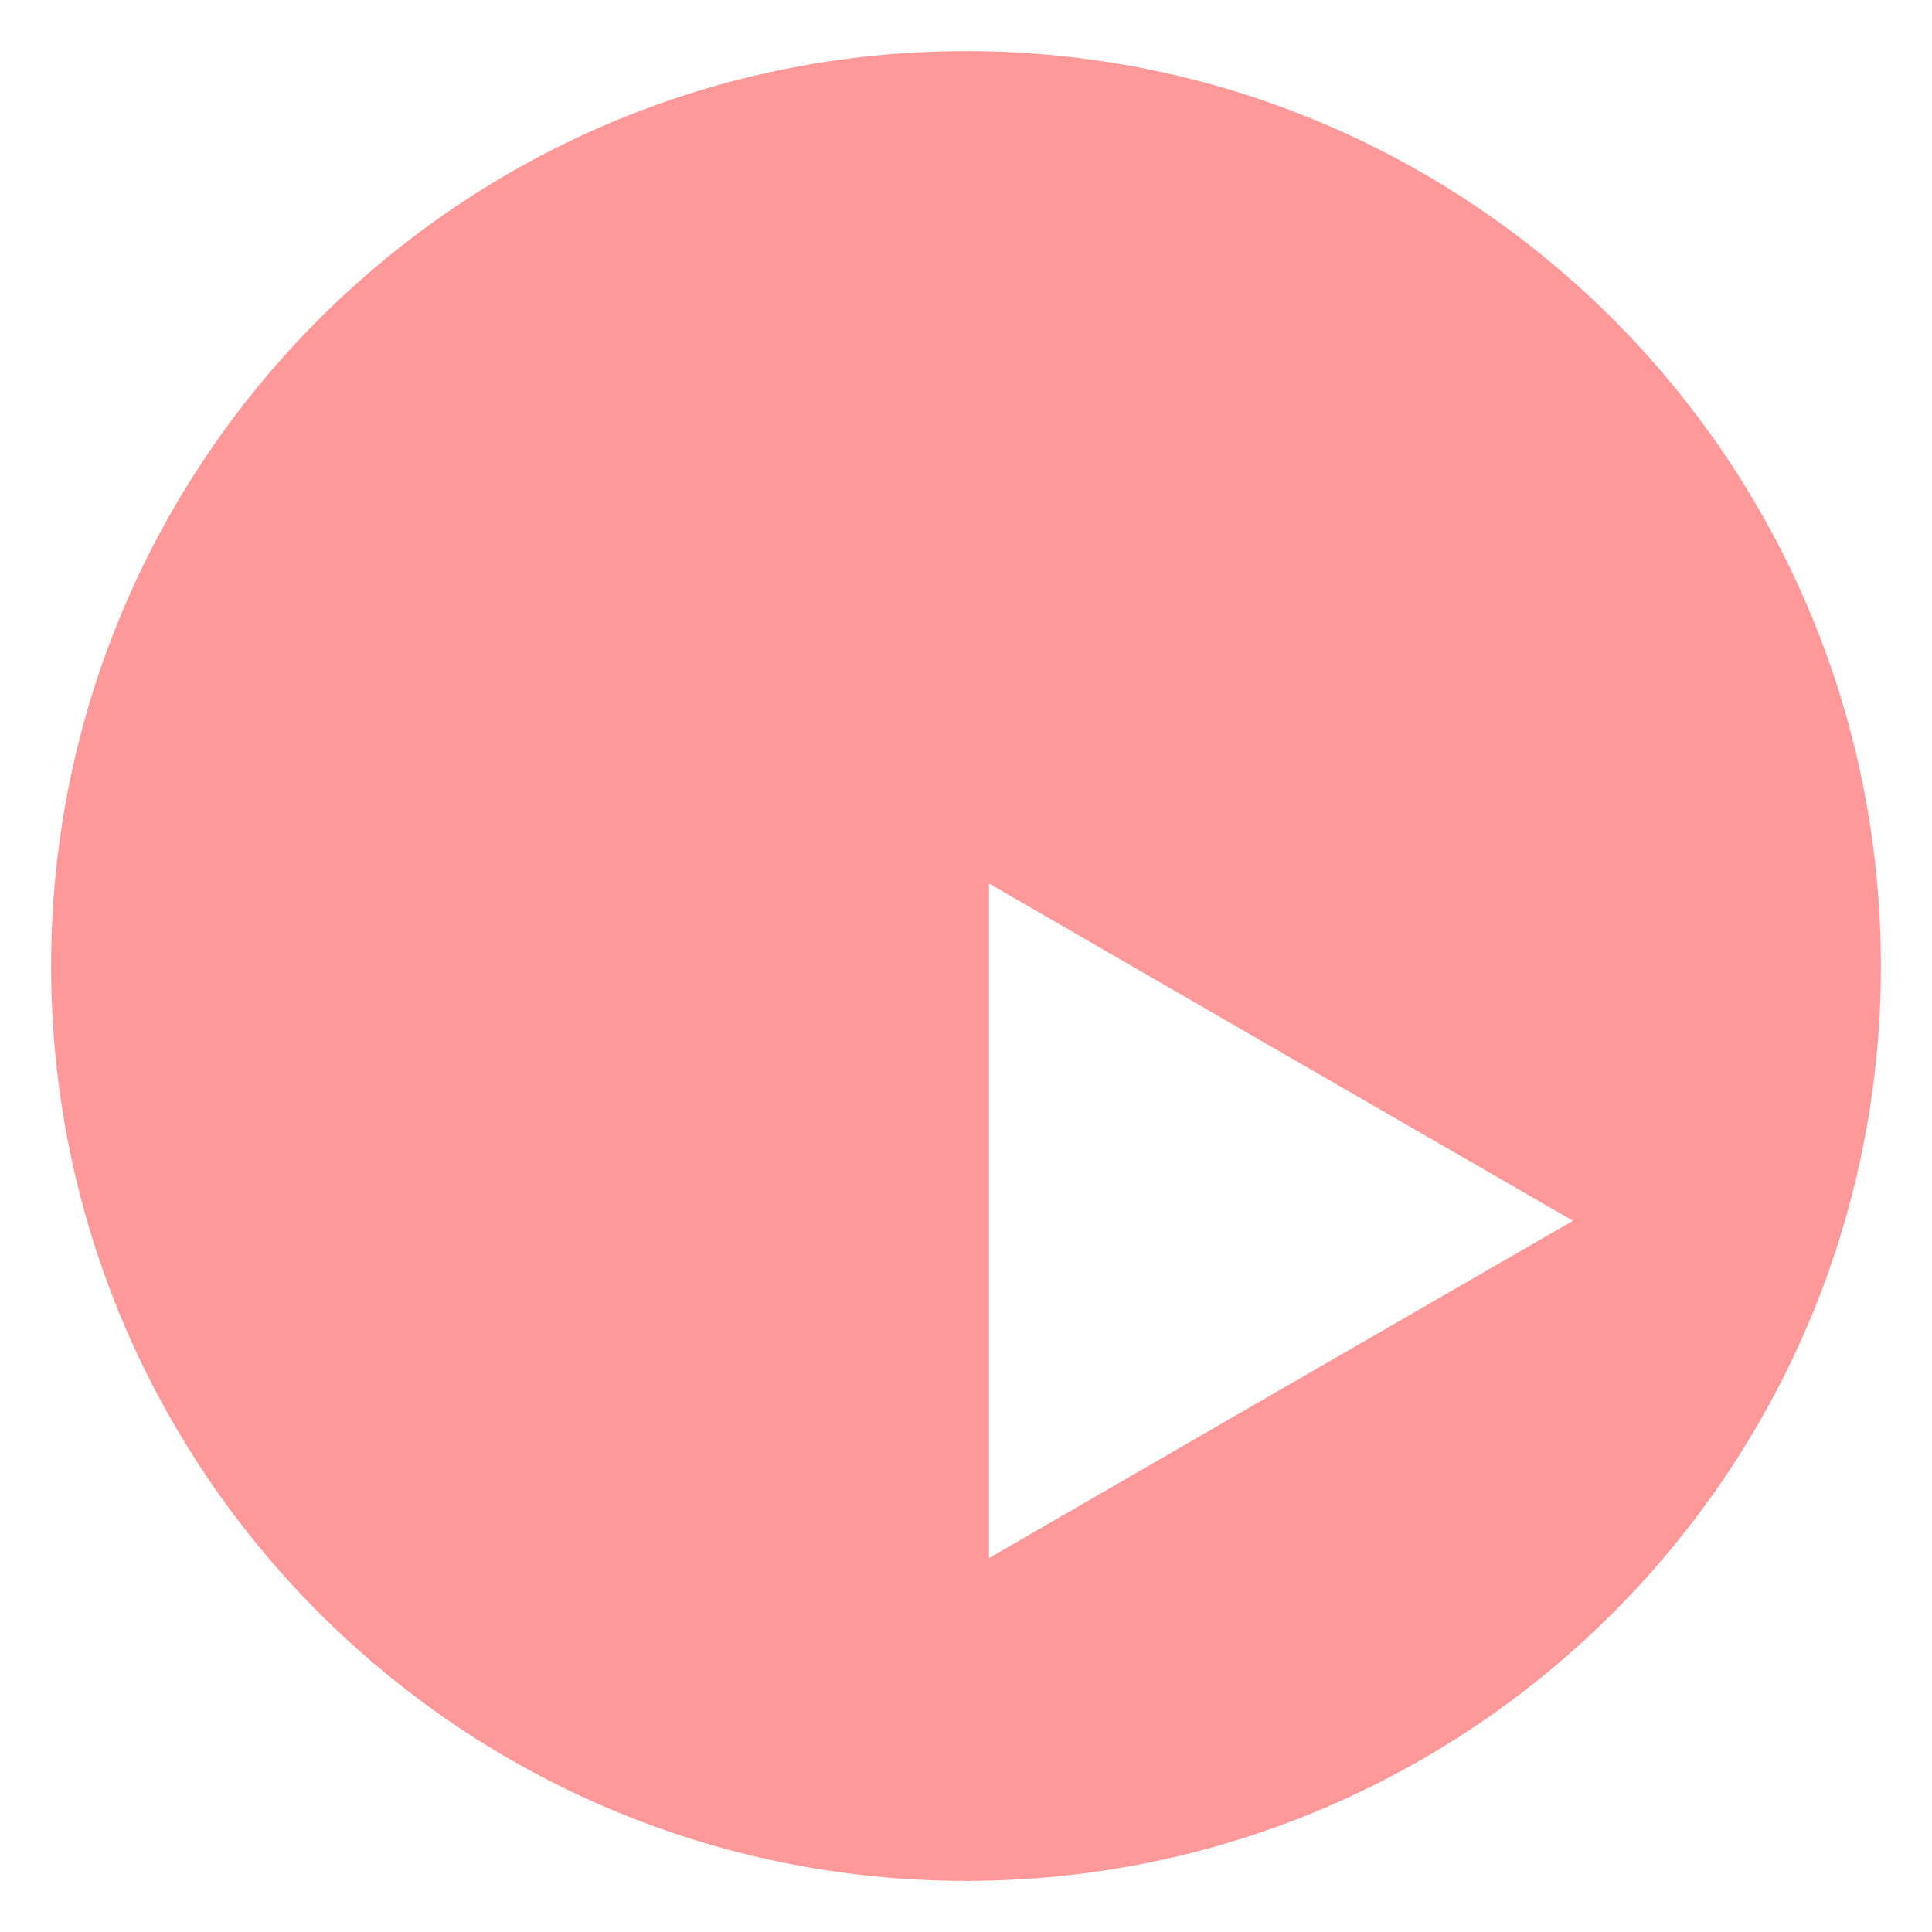 <svg width="48" height="48" viewBox="0 0 48 48" fill="none" xmlns="http://www.w3.org/2000/svg">
<path d="M24 46.73C36.553 46.73 46.73 36.553 46.73 24C46.73 11.447 36.553 1.27 24 1.27C11.446 1.27 1.27 11.447 1.27 24C1.27 36.553 11.446 46.73 24 46.73Z" fill="#FF3434" fill-opacity="0.5"/>
<g filter="url(#filter0_d_751_5306)">
<path d="M18.58 24.34V15.96L25.83 20.15L33.09 24.34L25.83 28.53L18.58 32.72V24.34Z" fill="white"/>
</g>
<defs>
<filter id="filter0_d_751_5306" x="17.39" y="14.77" width="28.87" height="31.12" filterUnits="userSpaceOnUse" color-interpolation-filters="sRGB">
<feFlood flood-opacity="0" result="BackgroundImageFix"/>
<feColorMatrix in="SourceAlpha" type="matrix" values="0 0 0 0 0 0 0 0 0 0 0 0 0 0 0 0 0 0 127 0" result="hardAlpha"/>
<feOffset dx="5.99" dy="5.99"/>
<feGaussianBlur stdDeviation="3.59"/>
<feColorMatrix type="matrix" values="0 0 0 0 0 0 0 0 0 0 0 0 0 0 0 0 0 0 0.3 0"/>
<feBlend mode="normal" in2="BackgroundImageFix" result="effect1_dropShadow_751_5306"/>
<feBlend mode="normal" in="SourceGraphic" in2="effect1_dropShadow_751_5306" result="shape"/>
</filter>
</defs>
</svg>
